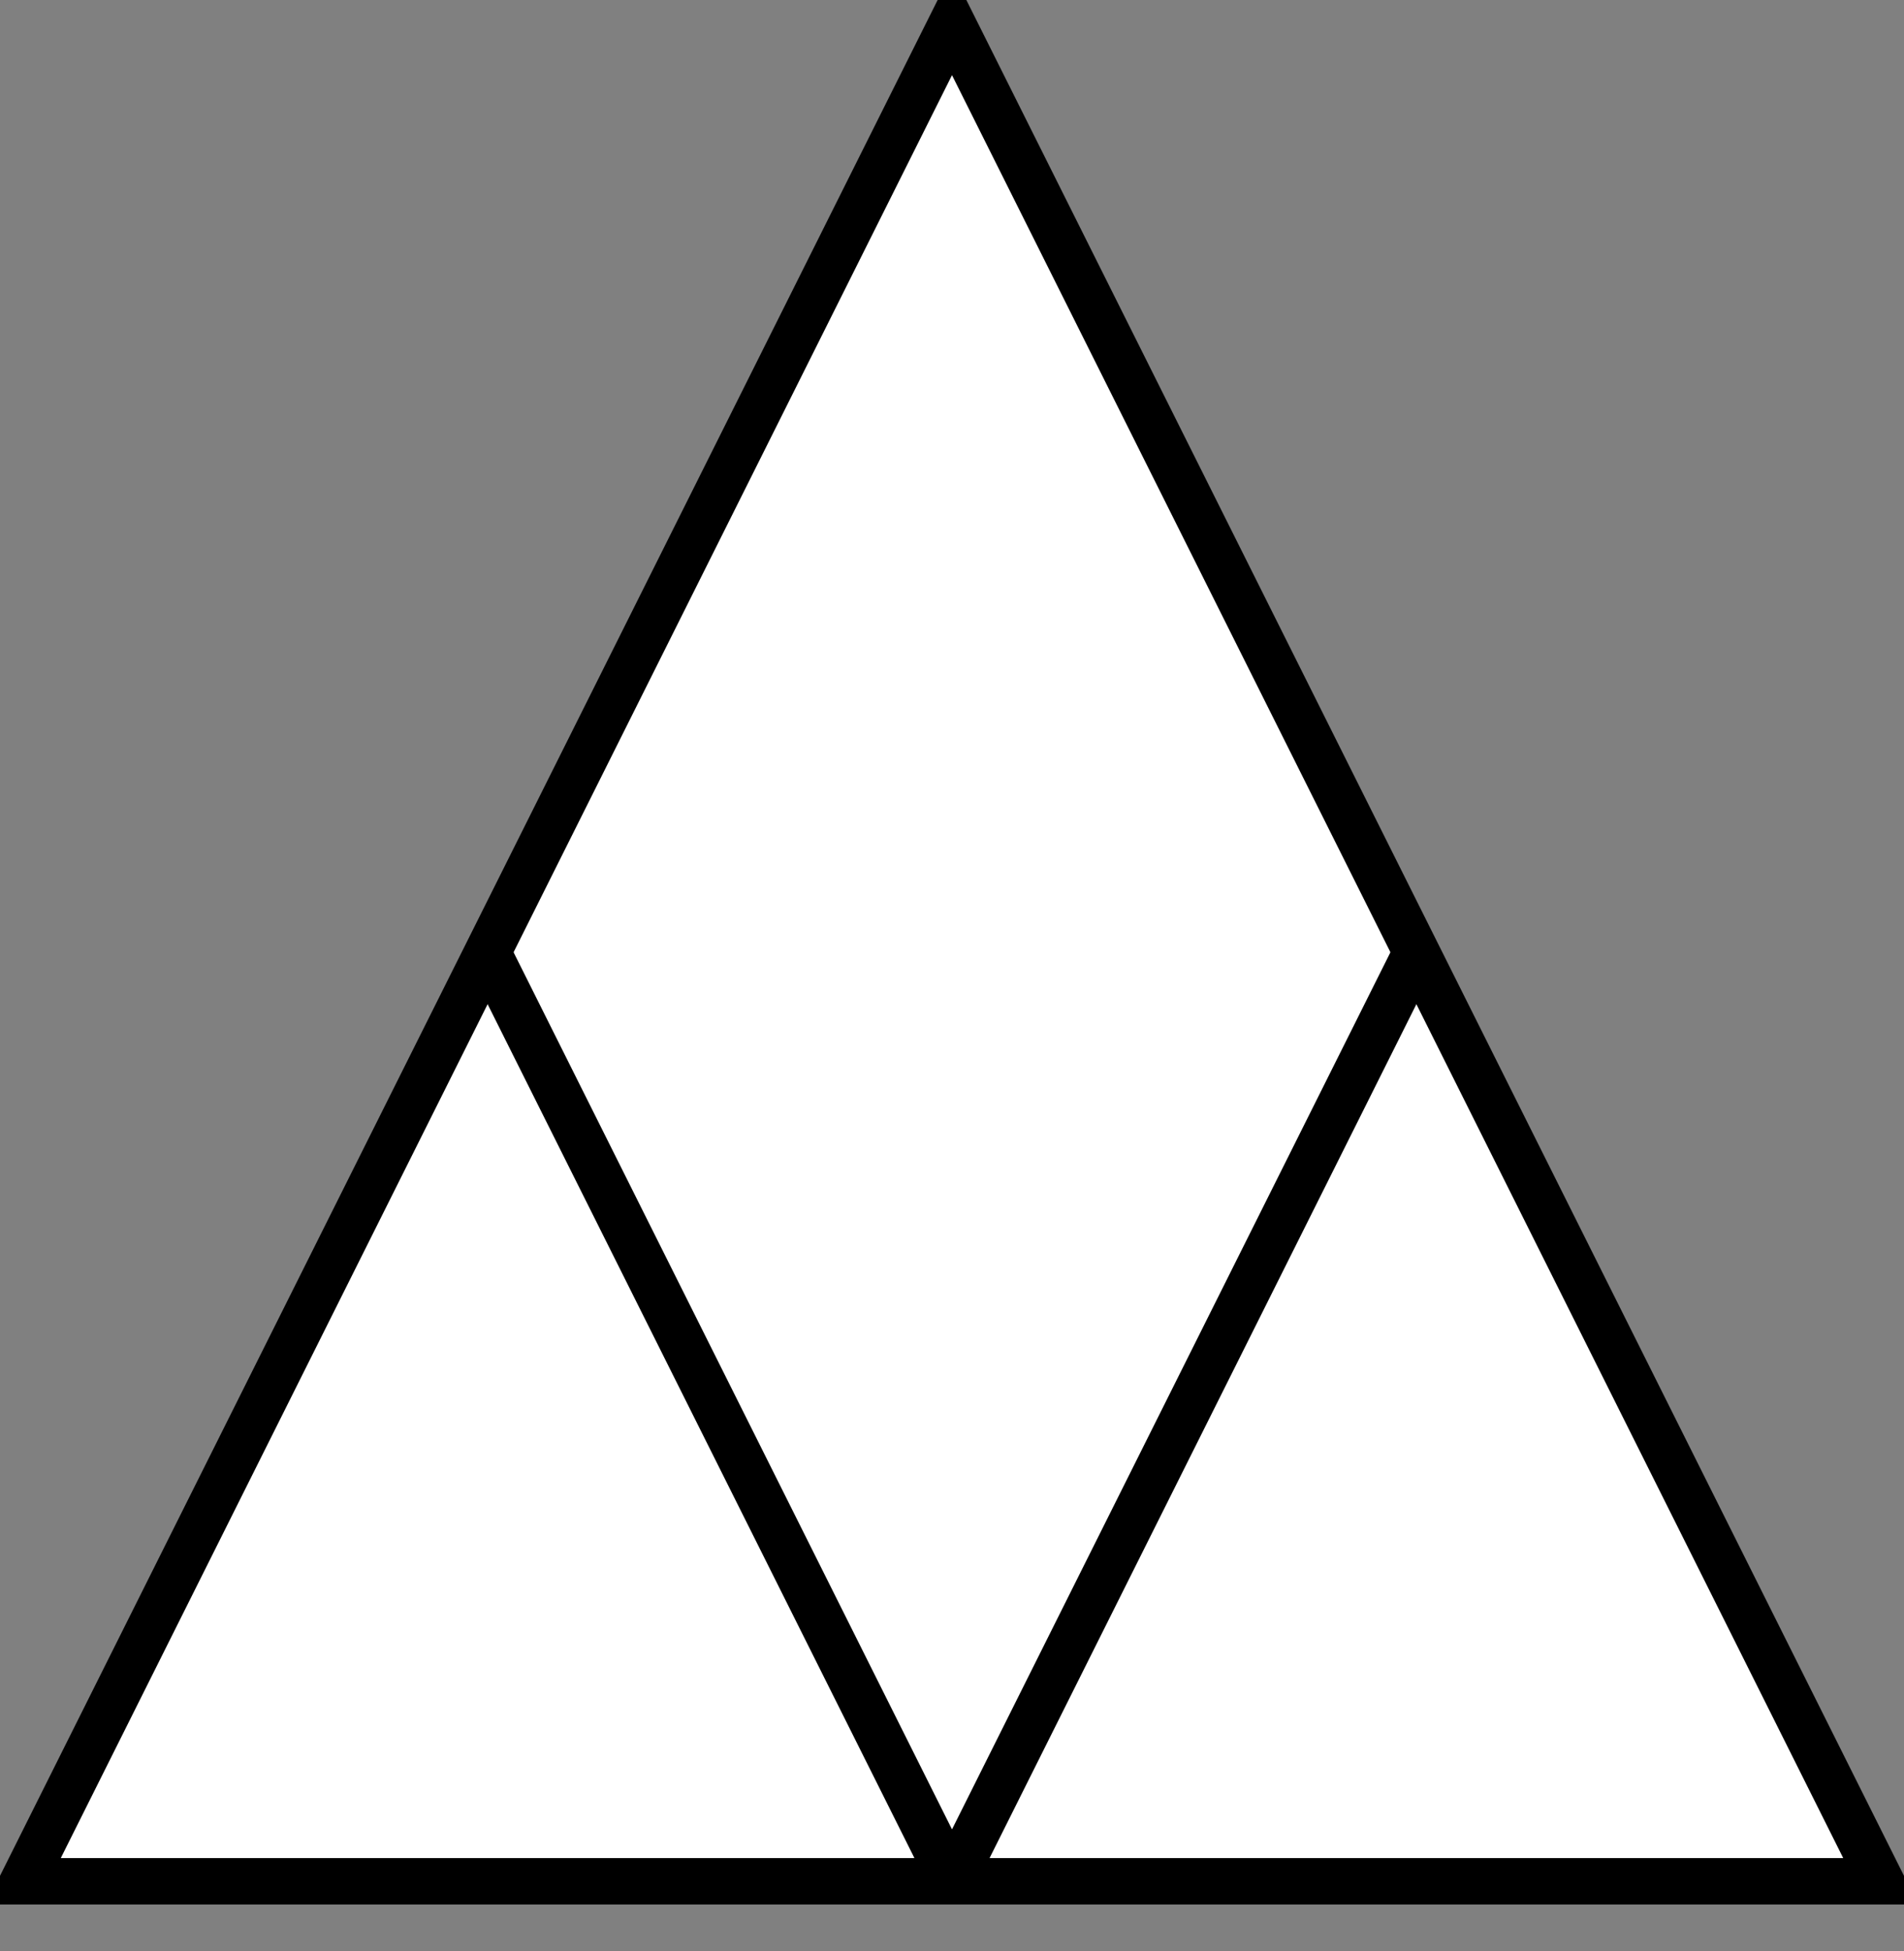 <?xml version="1.0" encoding="UTF-8"?>
<!DOCTYPE svg PUBLIC "-//W3C//DTD SVG 1.1//EN" "http://www.w3.org/Graphics/SVG/1.1/DTD/svg11.dtd">
<svg xmlns="http://www.w3.org/2000/svg" xmlns:xlink="http://www.w3.org/1999/xlink" version="1.1" width="41px" height="42px" viewBox="-0.5 -0.5 41 42" style="background-color: rgb(255, 255, 255);"><rect x="-0.5" y="-0.5" width="41" height="42" fill="#808080" stroke="none"/><defs/><g><path d="M 0 0 L 40 20 L 0 40 Z" fill="#ffffff" stroke="#000000" stroke-miterlimit="10" transform="rotate(270,20,20)" pointer-events="all"/><path d="M 30 20 L 20 40" fill="none" stroke="#000000" stroke-miterlimit="10" pointer-events="stroke"/><path d="M 10 20 L 20 40" fill="none" stroke="#000000" stroke-miterlimit="10" pointer-events="stroke"/></g></svg>